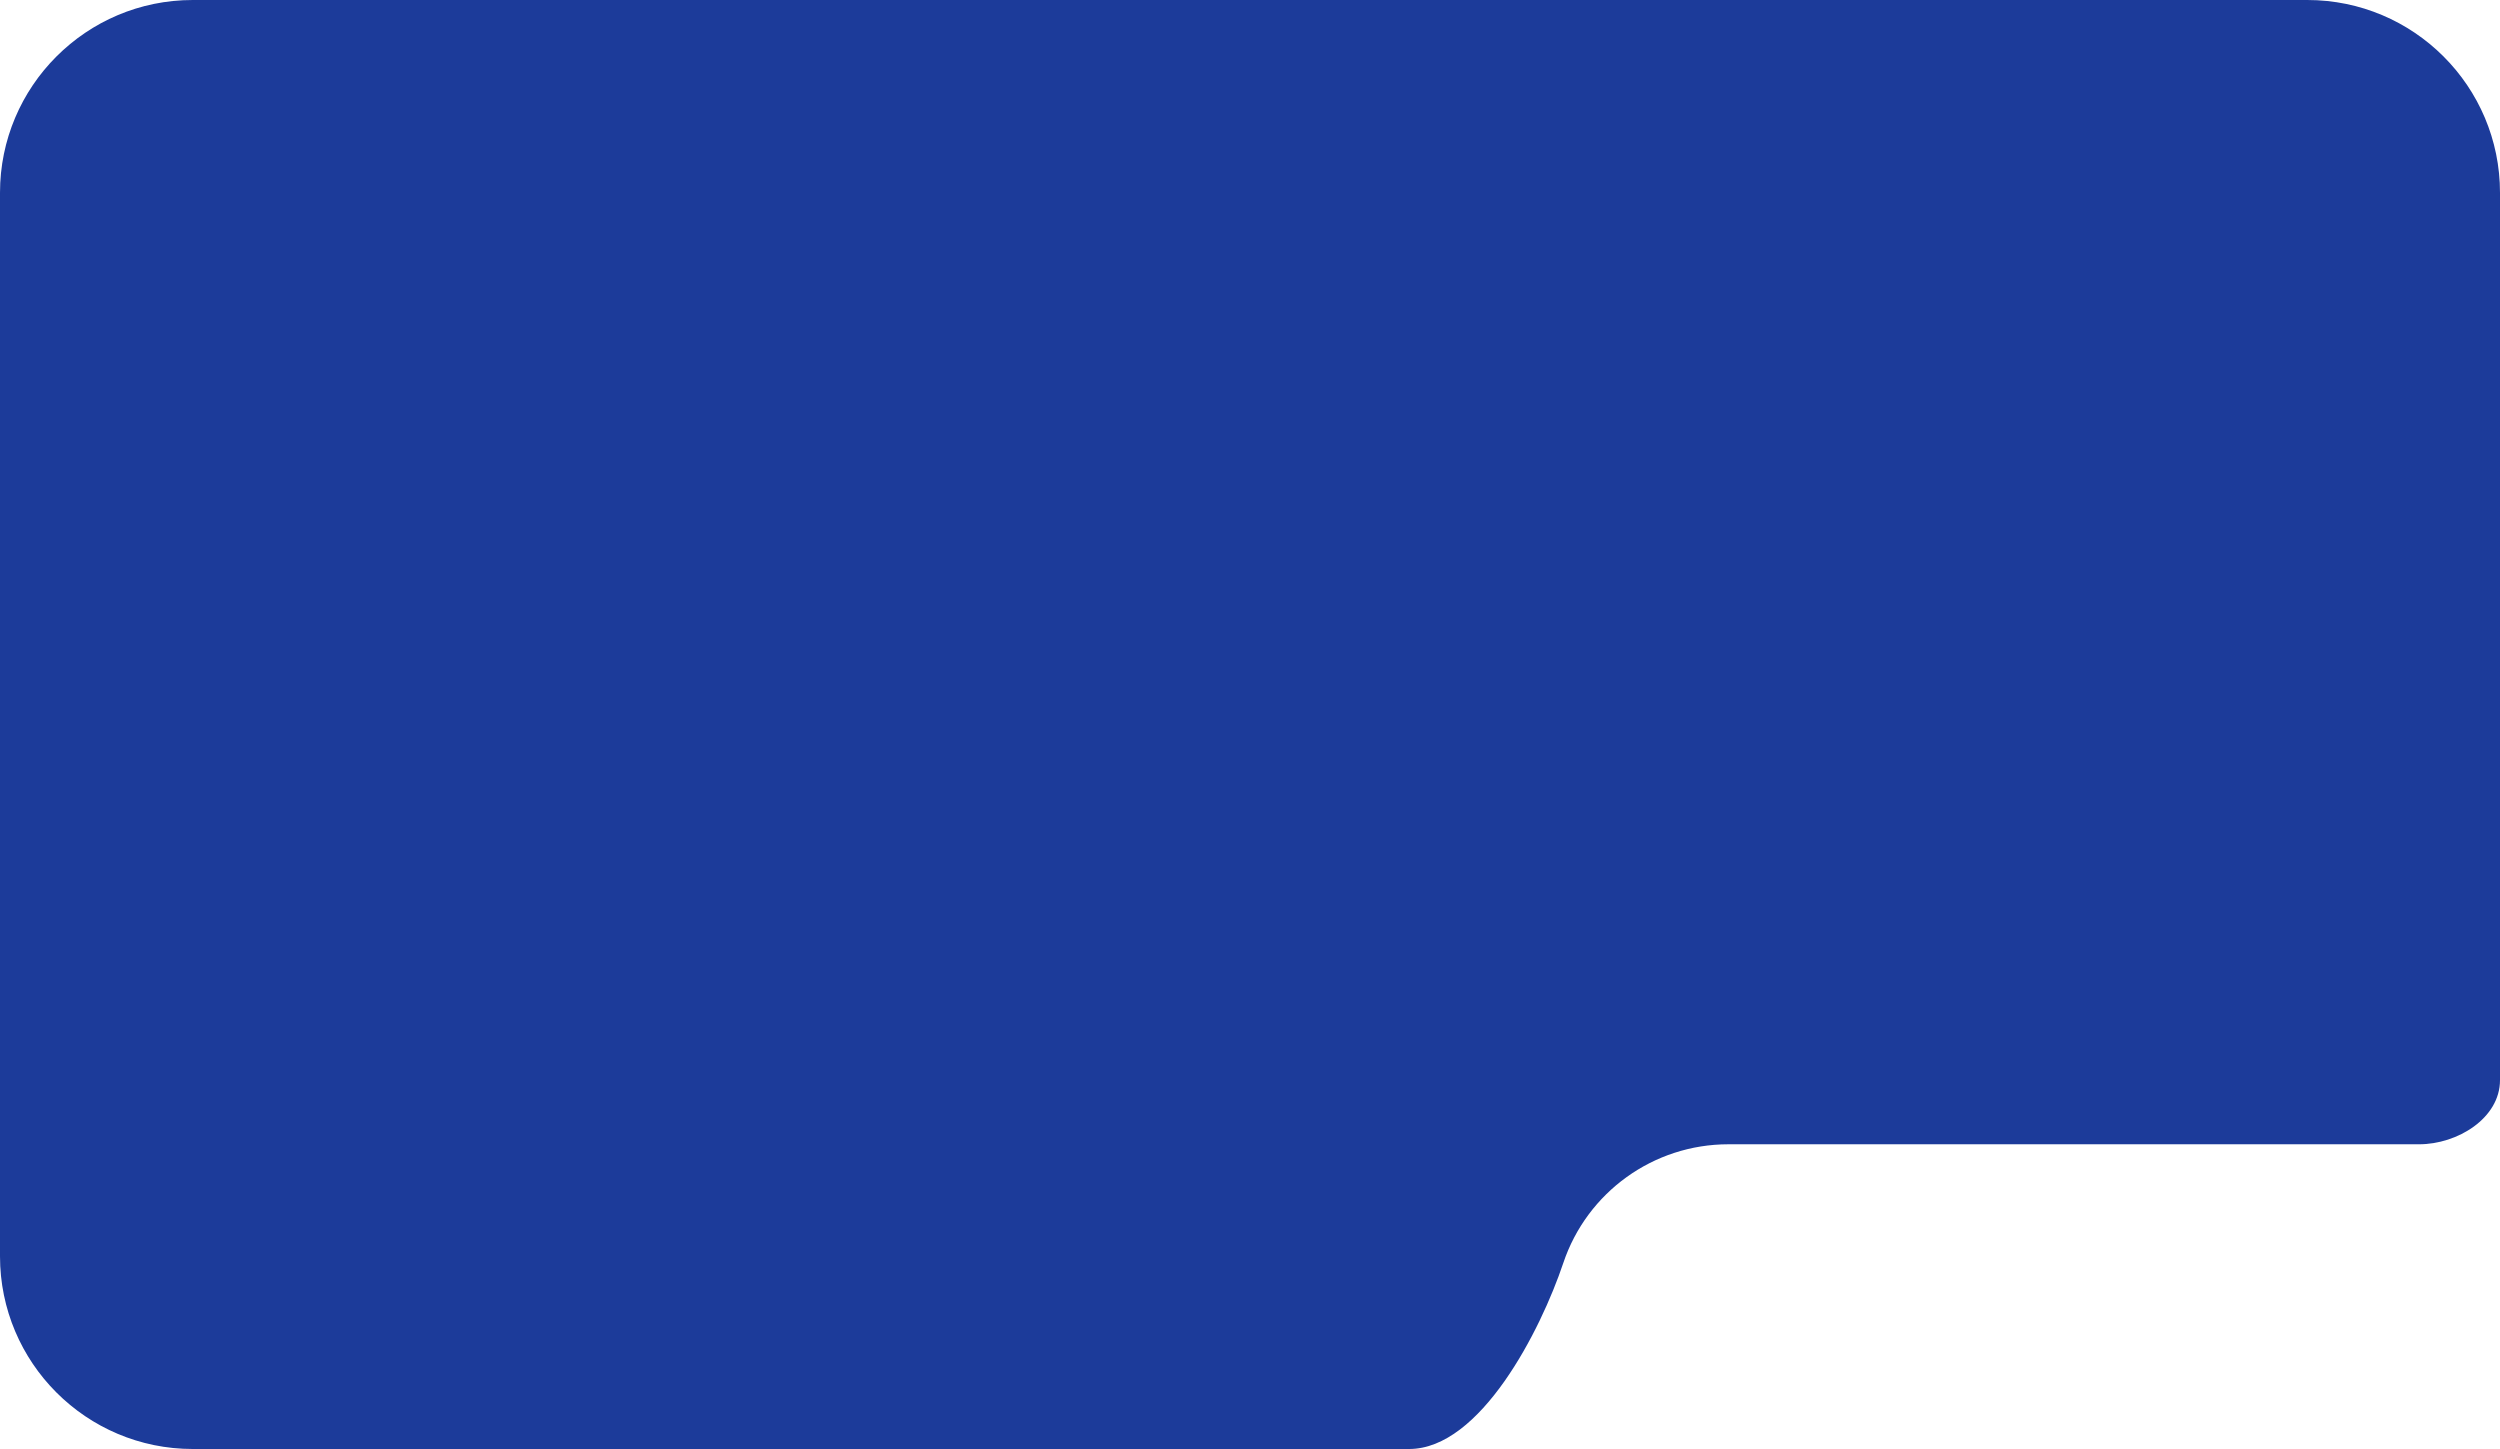 <svg width="402" height="233" viewBox="0 0 402 233" fill="none" xmlns="http://www.w3.org/2000/svg">
<path fill-rule="evenodd" clip-rule="evenodd" d="M402 31C402 13.879 388.121 0 371 0H31C13.879 0 0 13.879 0 31V202C0 219.121 13.879 233 31 233H226.583C238.038 233 247.733 213.958 251.375 203.097C255.201 191.688 265.889 184 277.922 184H389C395.145 184 402 179.821 402 173.676V31Z" fill="#1C3B9A"/>
</svg>
